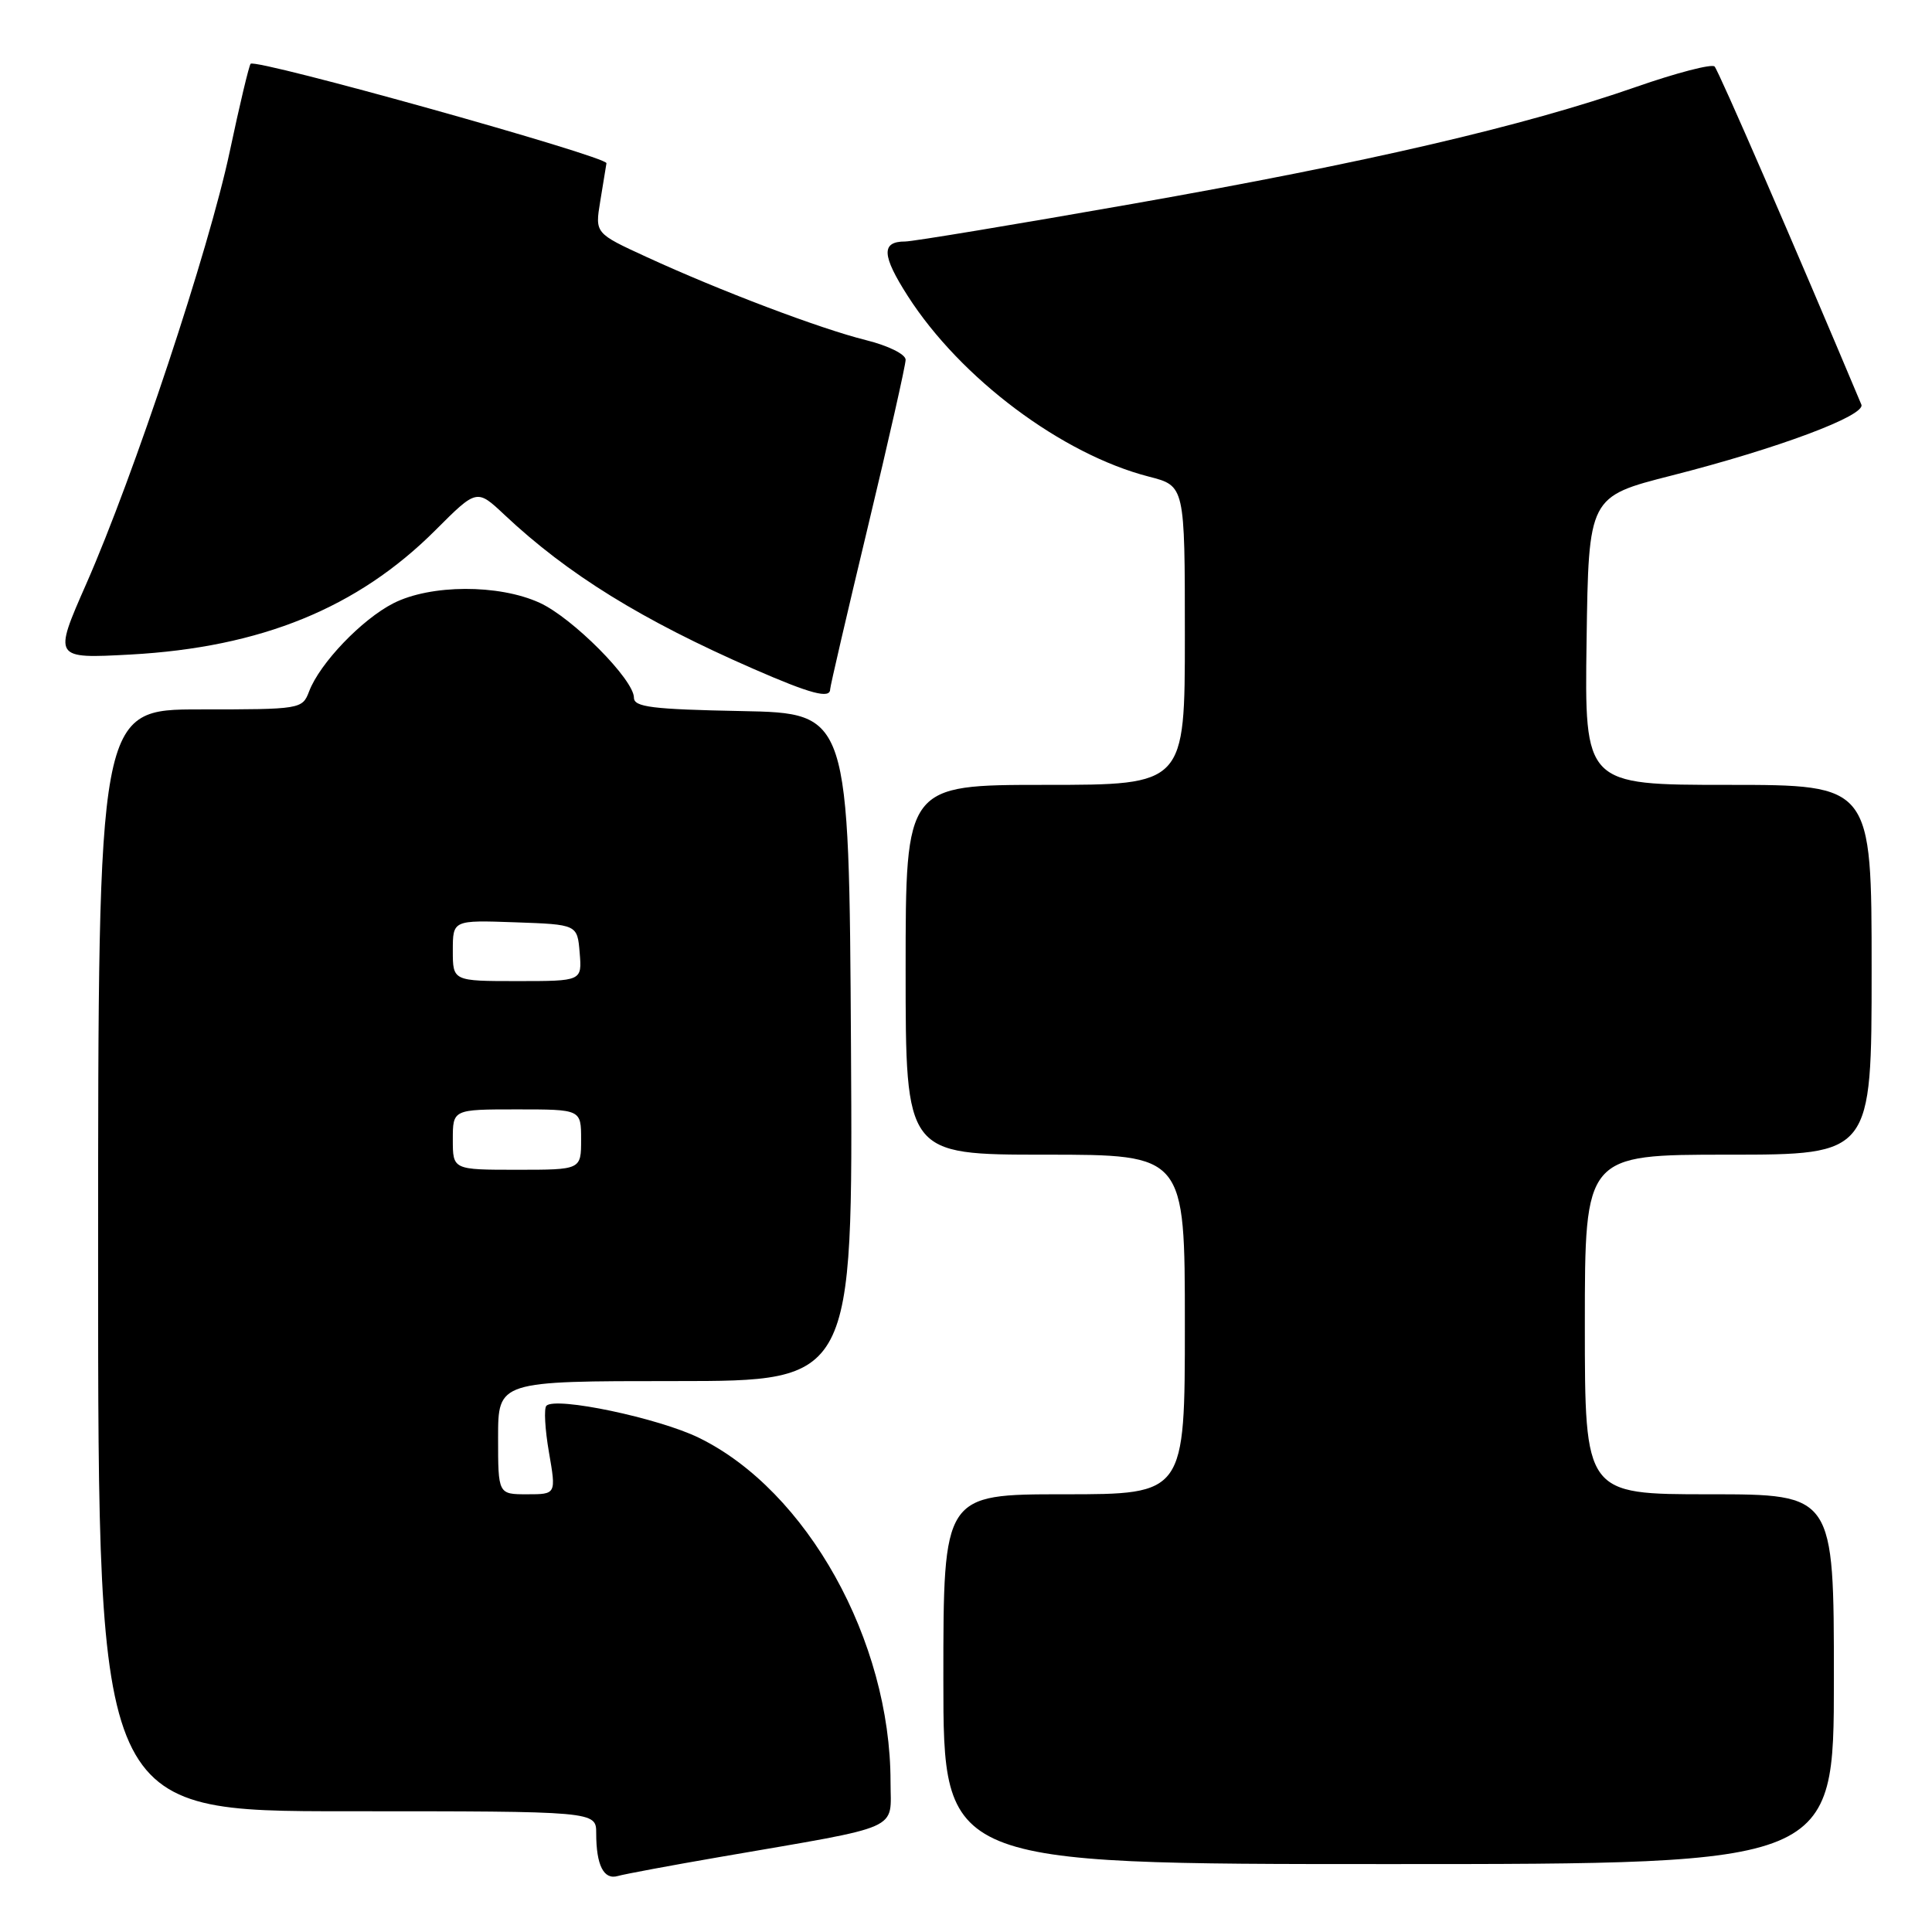 <?xml version="1.0" encoding="UTF-8" standalone="no"?>
<!DOCTYPE svg PUBLIC "-//W3C//DTD SVG 1.1//EN" "http://www.w3.org/Graphics/SVG/1.1/DTD/svg11.dtd" >
<svg xmlns="http://www.w3.org/2000/svg" xmlns:xlink="http://www.w3.org/1999/xlink" version="1.1" viewBox="0 0 256 256">
 <g >
 <path fill="currentColor"
d=" M 95.50 246.04 C 119.94 241.82 118.00 242.68 118.00 236.09 C 118.00 217.39 106.93 197.52 92.62 190.52 C 87.27 187.90 73.63 185.03 72.40 186.27 C 72.06 186.61 72.21 189.39 72.74 192.44 C 73.70 198.00 73.70 198.00 69.85 198.00 C 66.00 198.00 66.00 198.00 66.00 190.50 C 66.00 183.00 66.00 183.00 89.51 183.00 C 113.02 183.00 113.02 183.00 112.76 138.75 C 112.50 94.50 112.50 94.50 98.25 94.22 C 86.40 93.99 84.00 93.69 84.00 92.45 C 84.00 90.05 75.86 81.86 71.50 79.87 C 66.07 77.39 57.05 77.43 52.12 79.94 C 47.93 82.08 42.37 87.89 40.96 91.61 C 40.06 93.97 39.86 94.00 26.52 94.00 C 13.00 94.00 13.00 94.00 13.00 167.00 C 13.00 240.00 13.00 240.00 46.00 240.00 C 79.00 240.00 79.00 240.00 79.00 242.92 C 79.00 247.16 80.00 249.13 81.87 248.58 C 82.77 248.32 88.90 247.18 95.50 246.04 Z  M 243.00 222.50 C 243.00 198.00 243.00 198.00 226.50 198.00 C 210.00 198.00 210.00 198.00 210.00 175.50 C 210.00 153.00 210.00 153.00 229.00 153.00 C 248.00 153.00 248.00 153.00 248.00 128.50 C 248.00 104.00 248.00 104.00 228.98 104.00 C 209.96 104.00 209.96 104.00 210.23 84.91 C 210.50 65.81 210.50 65.81 221.50 63.01 C 235.57 59.43 247.25 55.06 246.64 53.61 C 237.84 32.66 227.71 9.33 227.19 8.81 C 226.81 8.44 222.14 9.65 216.81 11.51 C 201.88 16.72 181.18 21.53 150.13 27.00 C 134.52 29.75 120.94 32.00 119.94 32.00 C 116.74 32.00 116.83 33.83 120.29 39.23 C 127.29 50.15 140.72 60.20 152.25 63.16 C 157.00 64.38 157.00 64.38 157.00 84.19 C 157.00 104.00 157.00 104.00 138.50 104.00 C 120.00 104.00 120.00 104.00 120.00 128.50 C 120.00 153.00 120.00 153.00 138.50 153.00 C 157.00 153.00 157.00 153.00 157.00 175.50 C 157.00 198.00 157.00 198.00 141.00 198.00 C 125.00 198.00 125.00 198.00 125.00 222.50 C 125.00 247.00 125.00 247.00 184.00 247.00 C 243.00 247.00 243.00 247.00 243.00 222.50 Z  M 110.00 91.33 C 110.00 90.95 112.25 81.27 115.00 69.80 C 117.75 58.34 120.00 48.38 120.00 47.67 C 120.00 46.94 117.69 45.80 114.75 45.07 C 108.65 43.55 95.45 38.55 85.67 34.05 C 78.84 30.91 78.84 30.91 79.53 26.70 C 79.91 24.39 80.28 22.11 80.36 21.63 C 80.50 20.74 33.94 7.73 33.21 8.45 C 33.00 8.67 31.75 13.90 30.44 20.09 C 27.69 33.06 17.76 62.99 11.42 77.39 C 7.07 87.28 7.07 87.28 17.29 86.73 C 34.59 85.78 47.39 80.56 57.71 70.24 C 63.18 64.77 63.18 64.77 66.84 68.21 C 75.22 76.09 85.04 82.17 99.86 88.64 C 107.43 91.95 110.00 92.63 110.00 91.33 Z  M 60.00 151.00 C 60.00 147.00 60.00 147.00 68.50 147.00 C 77.00 147.00 77.00 147.00 77.00 151.00 C 77.00 155.00 77.00 155.00 68.50 155.00 C 60.00 155.00 60.00 155.00 60.00 151.00 Z  M 60.00 125.96 C 60.00 121.92 60.00 121.92 68.25 122.21 C 76.50 122.50 76.50 122.50 76.81 126.25 C 77.12 130.00 77.12 130.00 68.56 130.00 C 60.00 130.00 60.00 130.00 60.00 125.96 Z "/>
</g>
</svg>